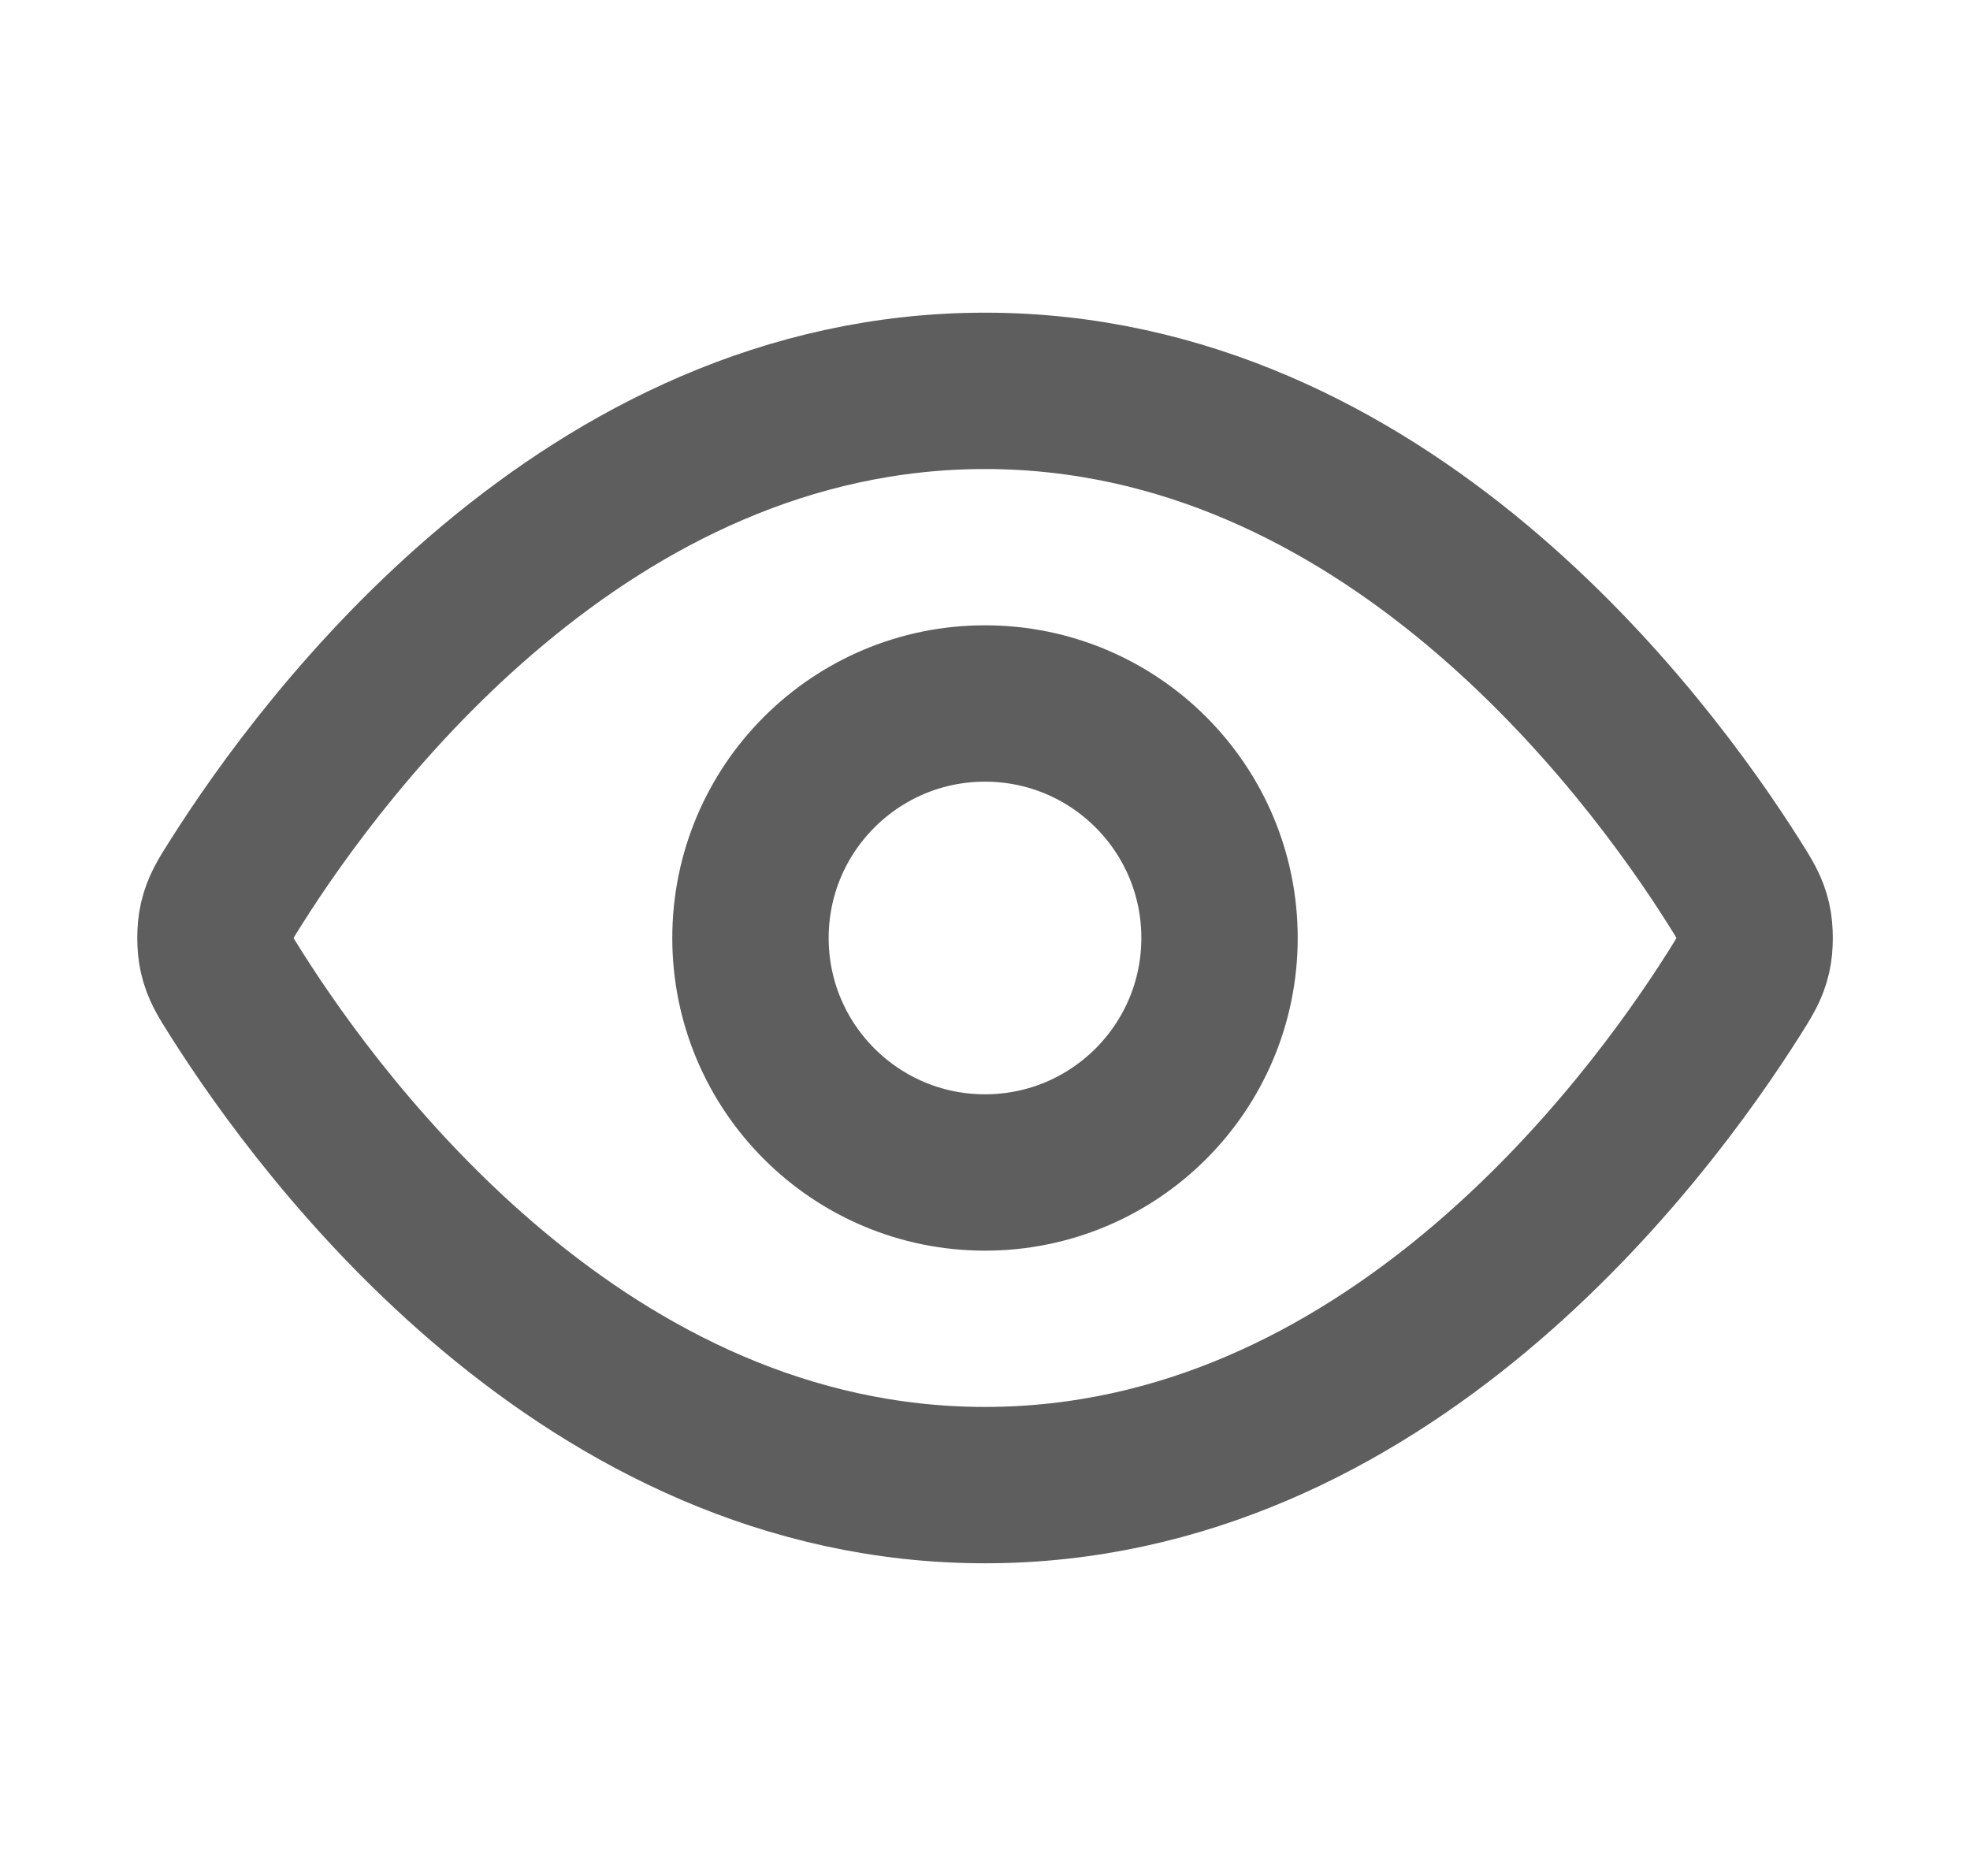 <svg width="21" height="20" viewBox="0 0 21 20" fill="none" xmlns="http://www.w3.org/2000/svg">
<path d="M2.517 10.594C2.403 10.415 2.347 10.325 2.315 10.186C2.291 10.082 2.291 9.918 2.315 9.814C2.347 9.675 2.403 9.585 2.517 9.406C3.455 7.921 6.246 4.167 10.5 4.167C14.755 4.167 17.546 7.921 18.484 9.406C18.597 9.585 18.654 9.675 18.686 9.814C18.71 9.918 18.71 10.082 18.686 10.186C18.654 10.325 18.597 10.415 18.484 10.594C17.546 12.079 14.755 15.833 10.5 15.833C6.246 15.833 3.455 12.079 2.517 10.594Z" stroke="#5E5E5E" stroke-width="1.667" stroke-linecap="round" stroke-linejoin="round"/>
<path d="M10.5 12.5C11.881 12.5 13 11.381 13 10C13 8.619 11.881 7.5 10.5 7.5C9.12 7.5 8 8.619 8 10C8 11.381 9.12 12.5 10.5 12.5Z" stroke="#5E5E5E" stroke-width="1.667" stroke-linecap="round" stroke-linejoin="round"/>
</svg>
